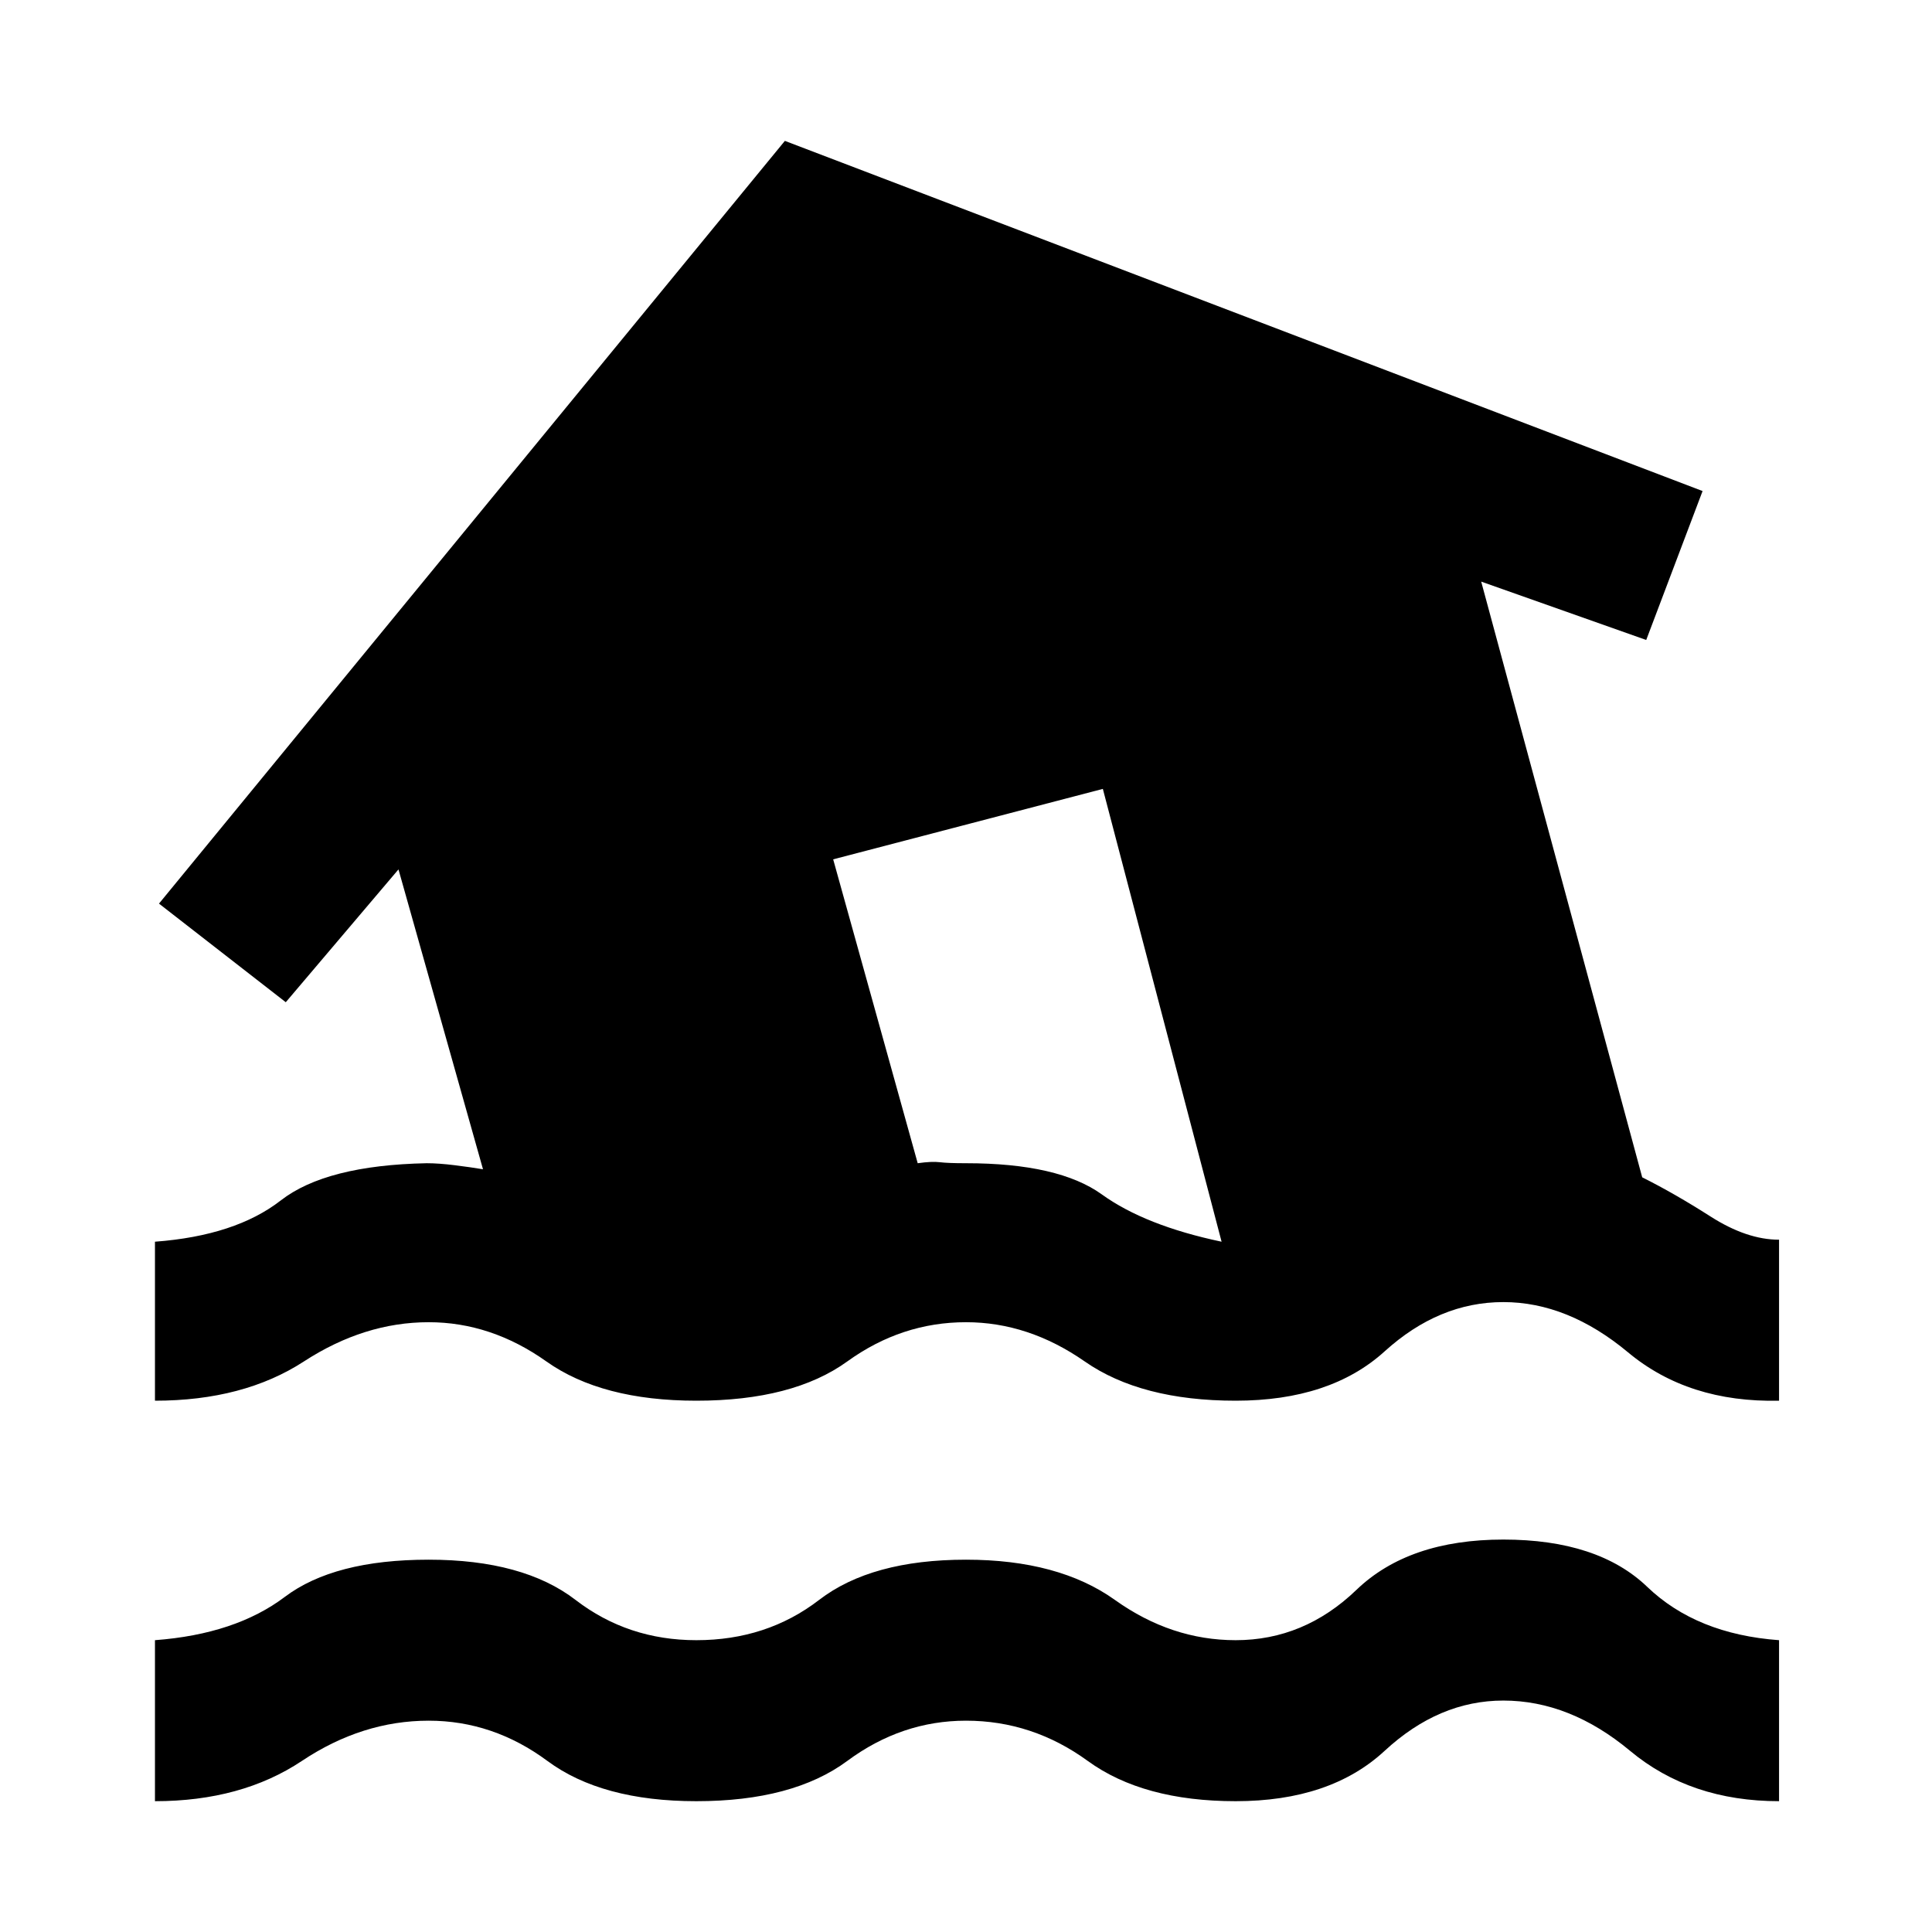 <svg xmlns="http://www.w3.org/2000/svg" height="48" width="48"><path d="M3.85 44.75V40.75Q5.85 40.6 7.075 39.675Q8.3 38.75 10.65 38.75Q13 38.75 14.3 39.75Q15.6 40.75 17.3 40.75Q19.05 40.75 20.35 39.75Q21.65 38.75 24 38.75Q26.3 38.75 27.7 39.75Q29.1 40.75 30.7 40.75Q32.4 40.75 33.7 39.5Q35 38.25 37.35 38.25Q39.7 38.25 40.925 39.425Q42.15 40.6 44.2 40.75V44.75Q42 44.75 40.5 43.5Q39 42.25 37.35 42.25Q35.75 42.25 34.4 43.5Q33.05 44.75 30.7 44.75Q28.4 44.75 27.025 43.75Q25.65 42.75 24 42.75Q22.4 42.75 21.05 43.75Q19.7 44.75 17.3 44.75Q14.95 44.75 13.6 43.75Q12.25 42.75 10.65 42.75Q9 42.75 7.5 43.75Q6 44.75 3.85 44.75ZM17.3 34.8Q14.95 34.8 13.575 33.825Q12.2 32.85 10.65 32.85Q9.05 32.85 7.55 33.825Q6.05 34.8 3.85 34.8V30.85Q5.85 30.7 6.975 29.825Q8.1 28.95 10.6 28.9Q10.9 28.9 11.3 28.95Q11.7 29 12 29.05L9.9 21.6L7.1 24.9L3.95 22.45L19.5 3.5L42.3 12.2L40.9 15.9L36.8 14.45L40.8 29.25Q41.6 29.65 42.5 30.225Q43.4 30.8 44.2 30.8V34.8Q41.95 34.85 40.45 33.6Q38.95 32.35 37.35 32.35Q35.75 32.35 34.4 33.575Q33.05 34.8 30.7 34.8Q28.35 34.8 26.95 33.825Q25.55 32.85 24 32.85Q22.4 32.85 21.05 33.825Q19.7 34.8 17.3 34.8ZM22.8 28.9Q23.15 28.85 23.35 28.875Q23.55 28.9 24 28.9Q26.3 28.9 27.375 29.675Q28.45 30.45 30.35 30.85L27.4 19.6L20.7 21.35Z"/></svg>